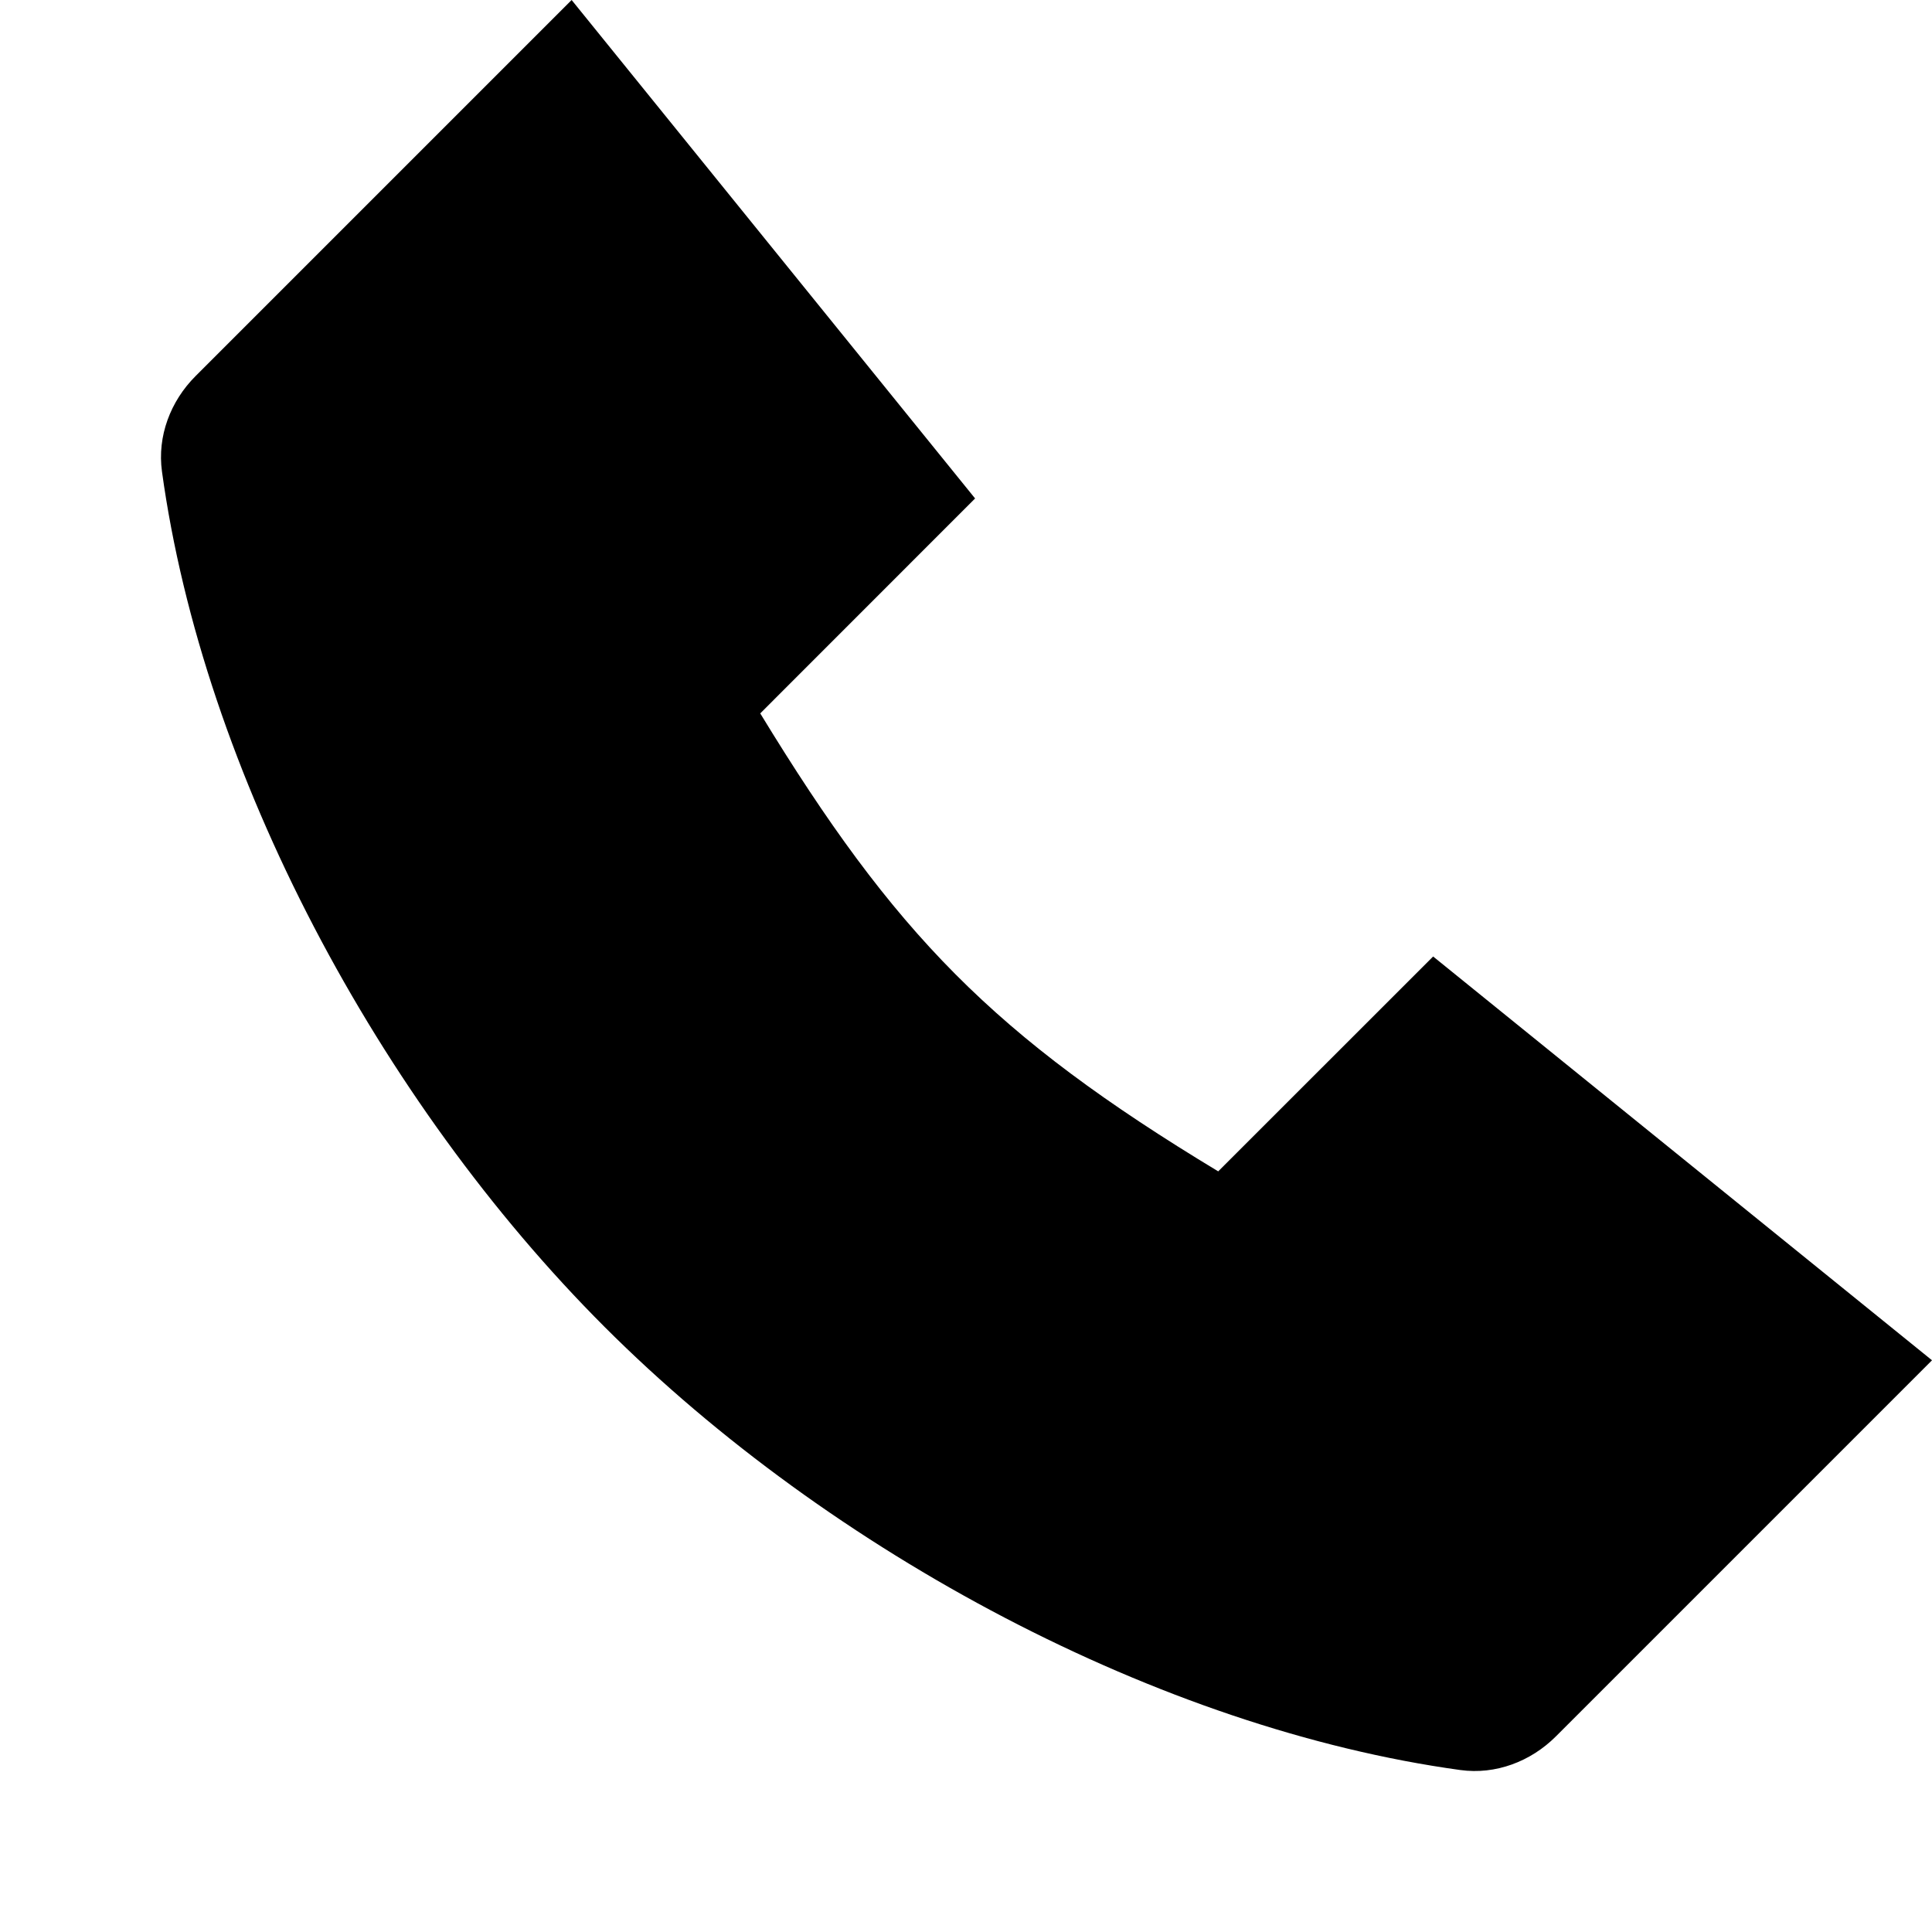 <svg xmlns="http://www.w3.org/2000/svg" width="24" height="24" viewBox="0 0 24 24" fill="none"><rect width="24" height="24" fill="none"/>
<g clip-path="url(#clip0_91610_9405)">
<path d="M18.141 21.988C18.579 22.048 19.015 21.883 19.328 21.57L24 16.898L17.803 11.882L15.133 14.551C12.342 12.866 11.112 11.599 9.444 8.862L12.113 6.192L7.101 0L2.43 4.671C2.117 4.984 1.952 5.419 2.012 5.857C2.523 9.581 4.703 13.676 7.511 16.484C10.319 19.291 14.418 21.476 18.141 21.988Z" fill="#000000"/>
</g>
<defs>
<clipPath id="clip0_91610_9405">
<rect width="24" height="24" fill="white"/>
</clipPath>
</defs>
</svg>
